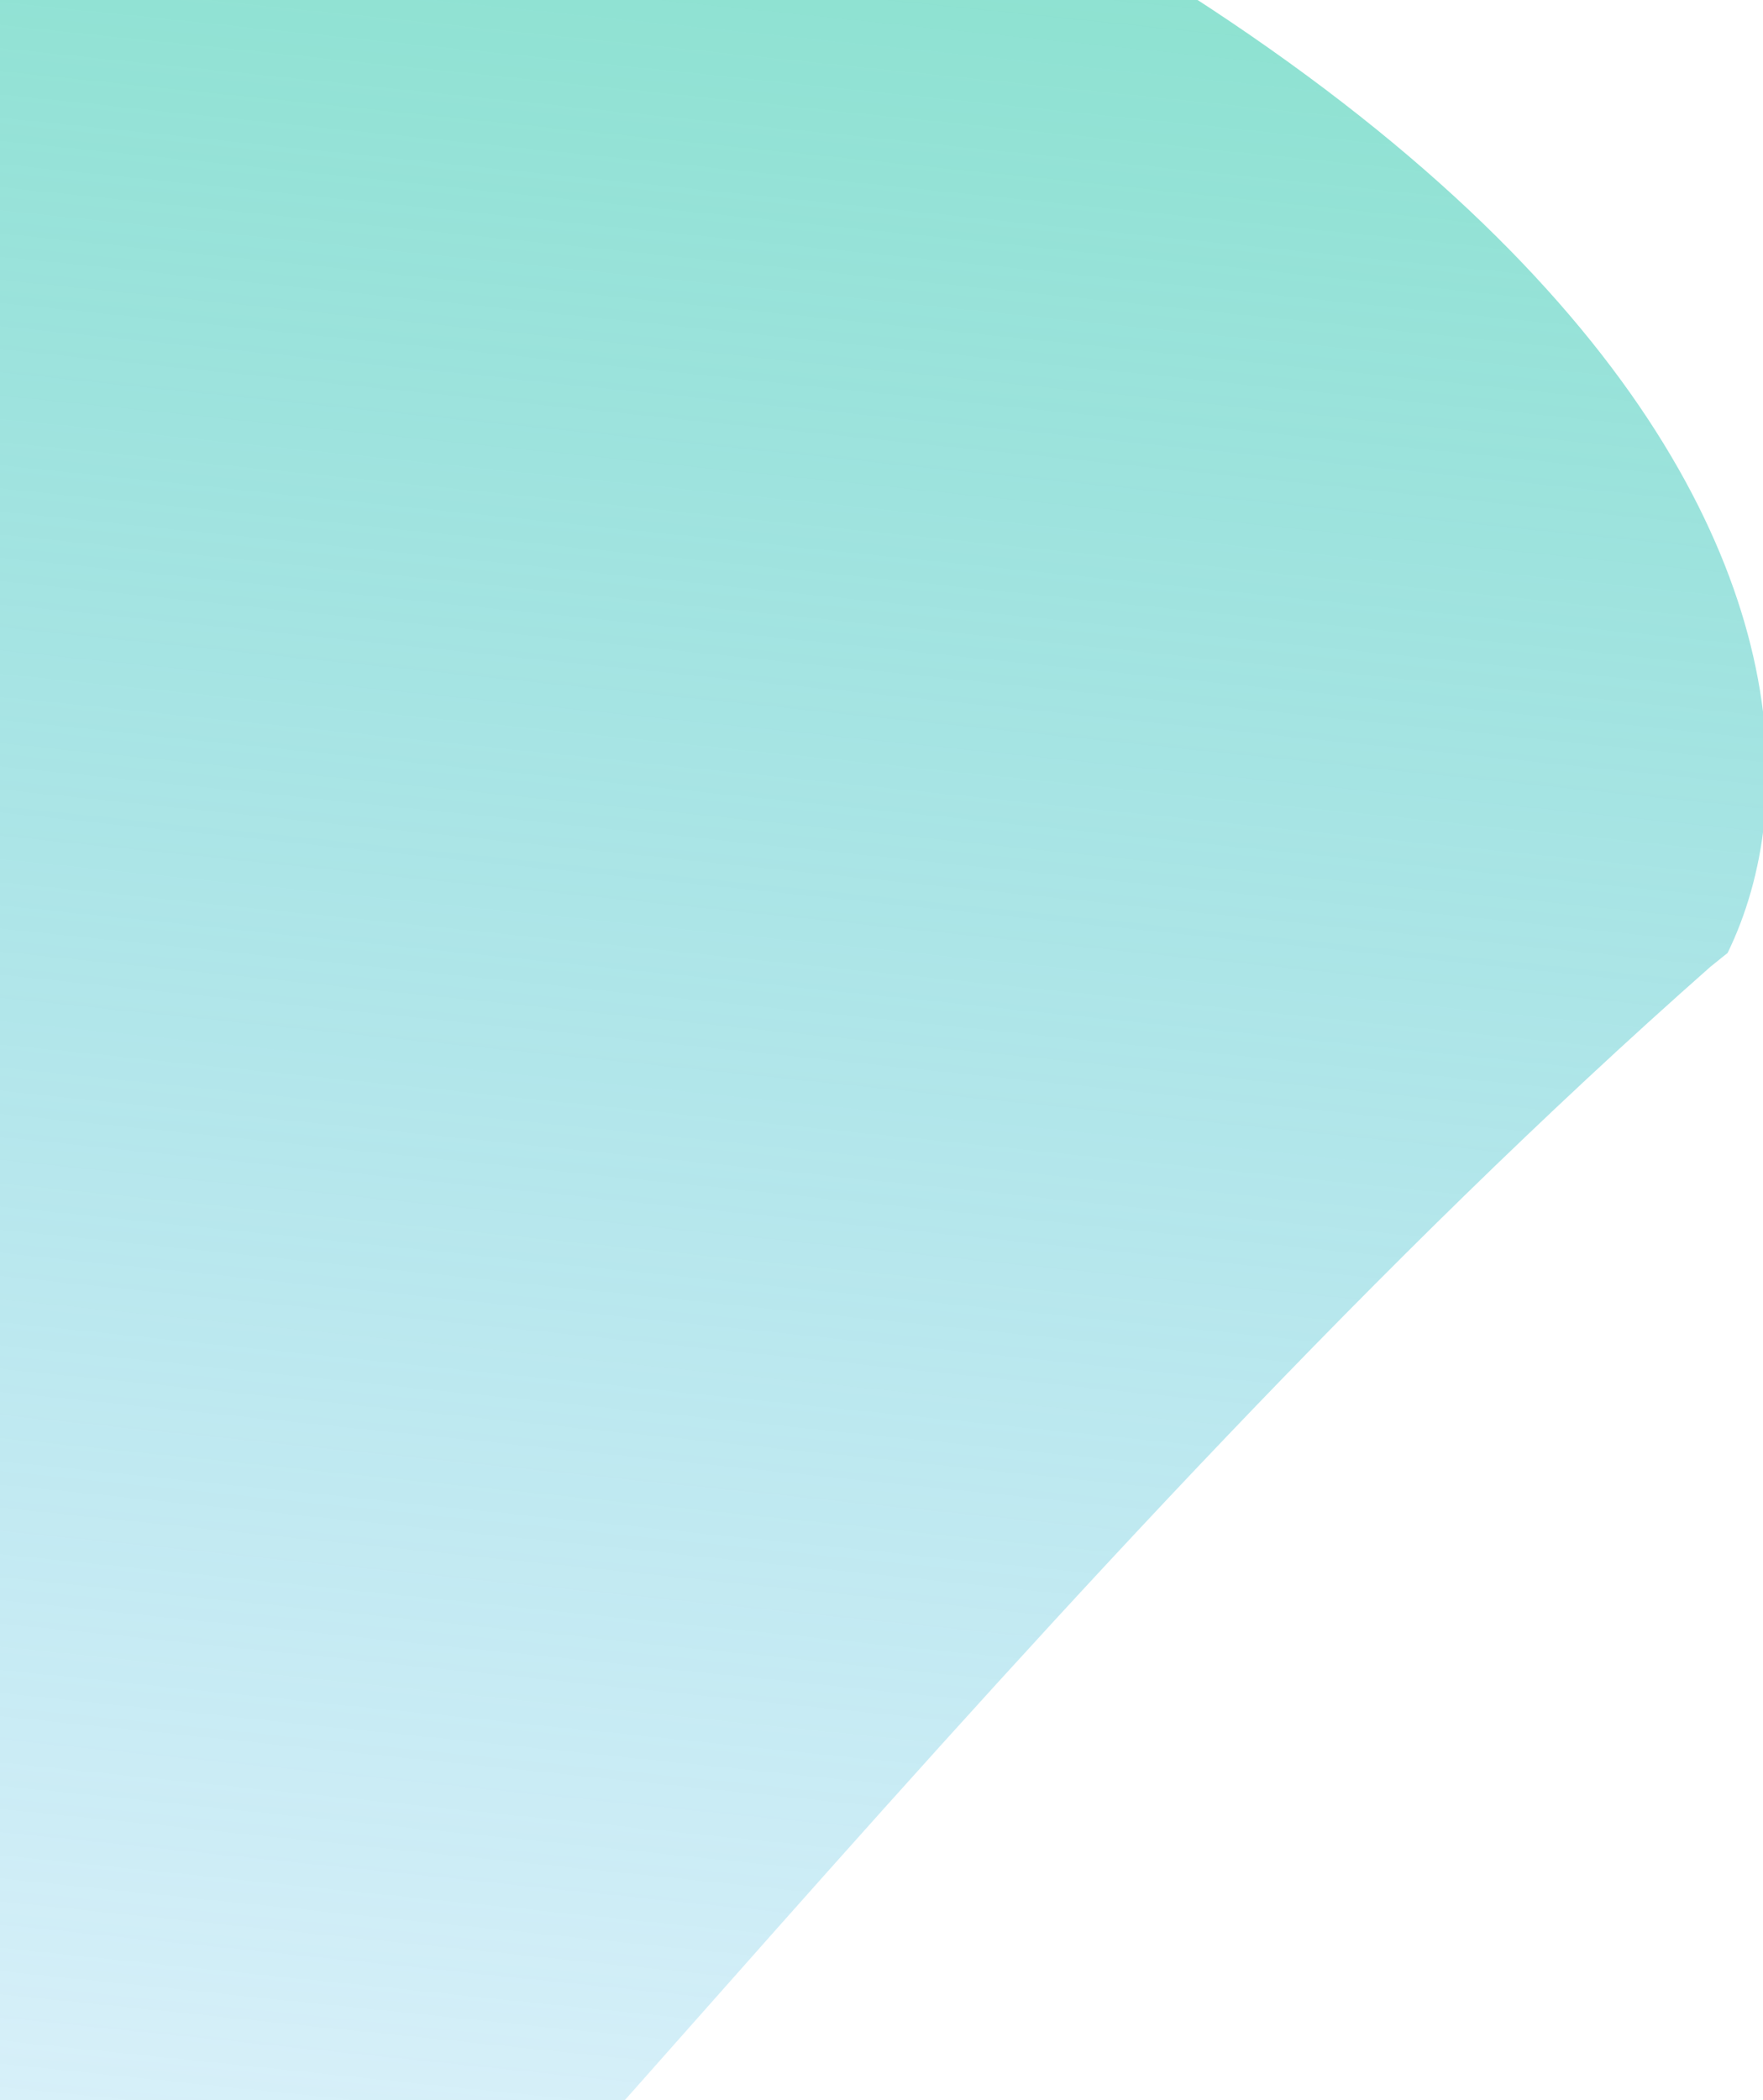 <svg width="906" height="1079" viewBox="0 0 906 1079" fill="none" xmlns="http://www.w3.org/2000/svg">
<g clip-path="url(#clip0)">
<path d="M-327.326 1029.65C-347.791 2141.83 196.145 1098.99 878.981 496.675C881.946 494.292 884.888 491.921 887.82 489.556C963.385 334.49 867.454 -39.232 -120.808 -293.584C-216.458 -206.408 -523.676 443.707 -327.326 1029.65Z" fill="url(#paint0_linear)"/>
</g>
<defs>
<linearGradient id="paint0_linear" x1="470.411" y1="-310.799" x2="288.422" y2="1461.16" gradientUnits="userSpaceOnUse">
<stop stop-color="#38D39F" stop-opacity="0.65"/>
<stop offset="1" stop-color="#179FEC" stop-opacity="0.06"/>
</linearGradient>
<clipPath id="clip0">
<rect width="906" height="1080" fill="white" transform="translate(0 -1)"/>
</clipPath>
</defs>
</svg>
